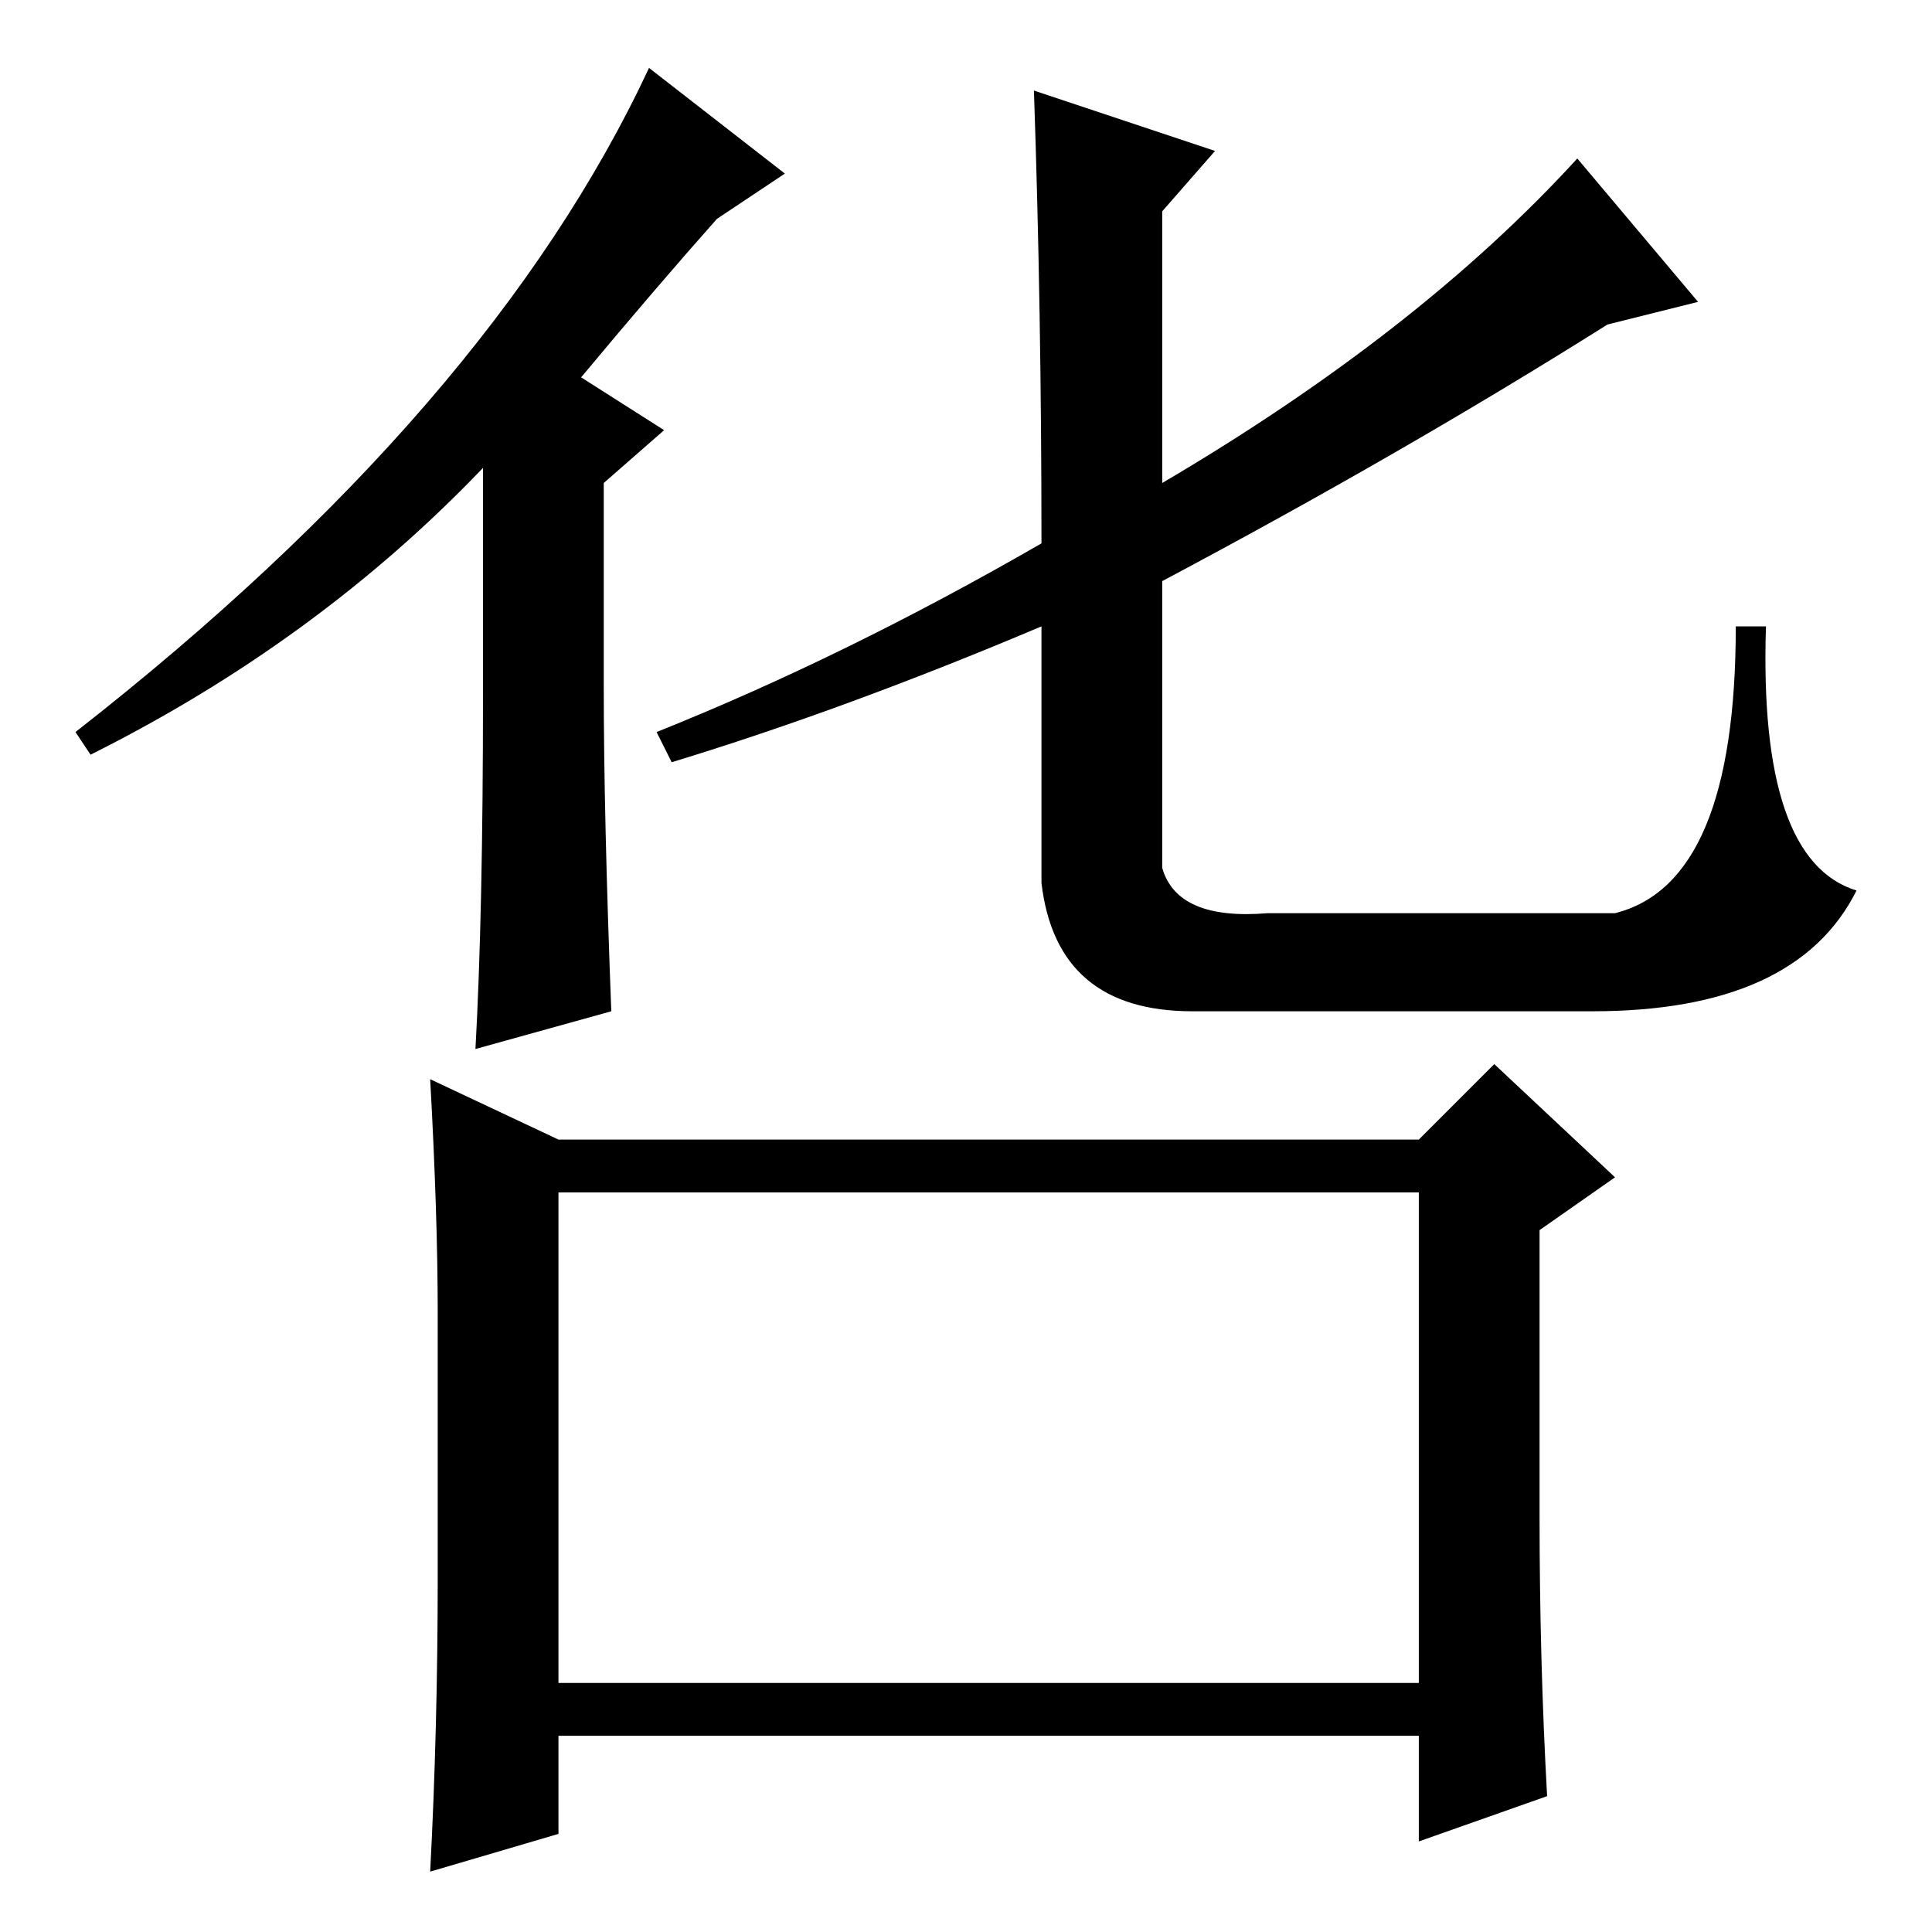 <?xml version="1.0" standalone="no"?>
<!DOCTYPE svg PUBLIC "-//W3C//DTD SVG 1.1//EN" "http://www.w3.org/Graphics/SVG/1.1/DTD/svg11.dtd" >
<svg xmlns="http://www.w3.org/2000/svg" xmlns:xlink="http://www.w3.org/1999/xlink" version="1.1" viewBox="0 -36 256 256">
  <g transform="matrix(1 0 0 -1 0 220)">
   <path fill="currentColor"
d="M74 98v-65h114v65h-114zM204 55q0 -19 1 -37l-17 -6v14h-114v-13l-17 -5q1 19 1 39v35q0 13 -1 31l17 -8h114l10 10l16 -15l-10 -7v-38zM64 164v30q-22 -23 -52 -38l-2 3q55 43 76 88l18 -14l-9 -6q-8 -9 -18 -21l11 -7l-8 -7v-27q0 -17 1 -43l-18 -5q1 18 1 47zM154 192
q34 20 55 43l16 -19l-12 -3q-27 -17 -59 -34v-38q2 -7 14 -6h46q16 4 16 38h4q-1 -31 12 -35q-8 -16 -35 -16h-53q-18 0 -20 17v34q-26 -11 -49 -18l-2 4q25 10 51 25q0 31 -1 60l24 -8l-7 -8v-36z" />
  </g>

</svg>
